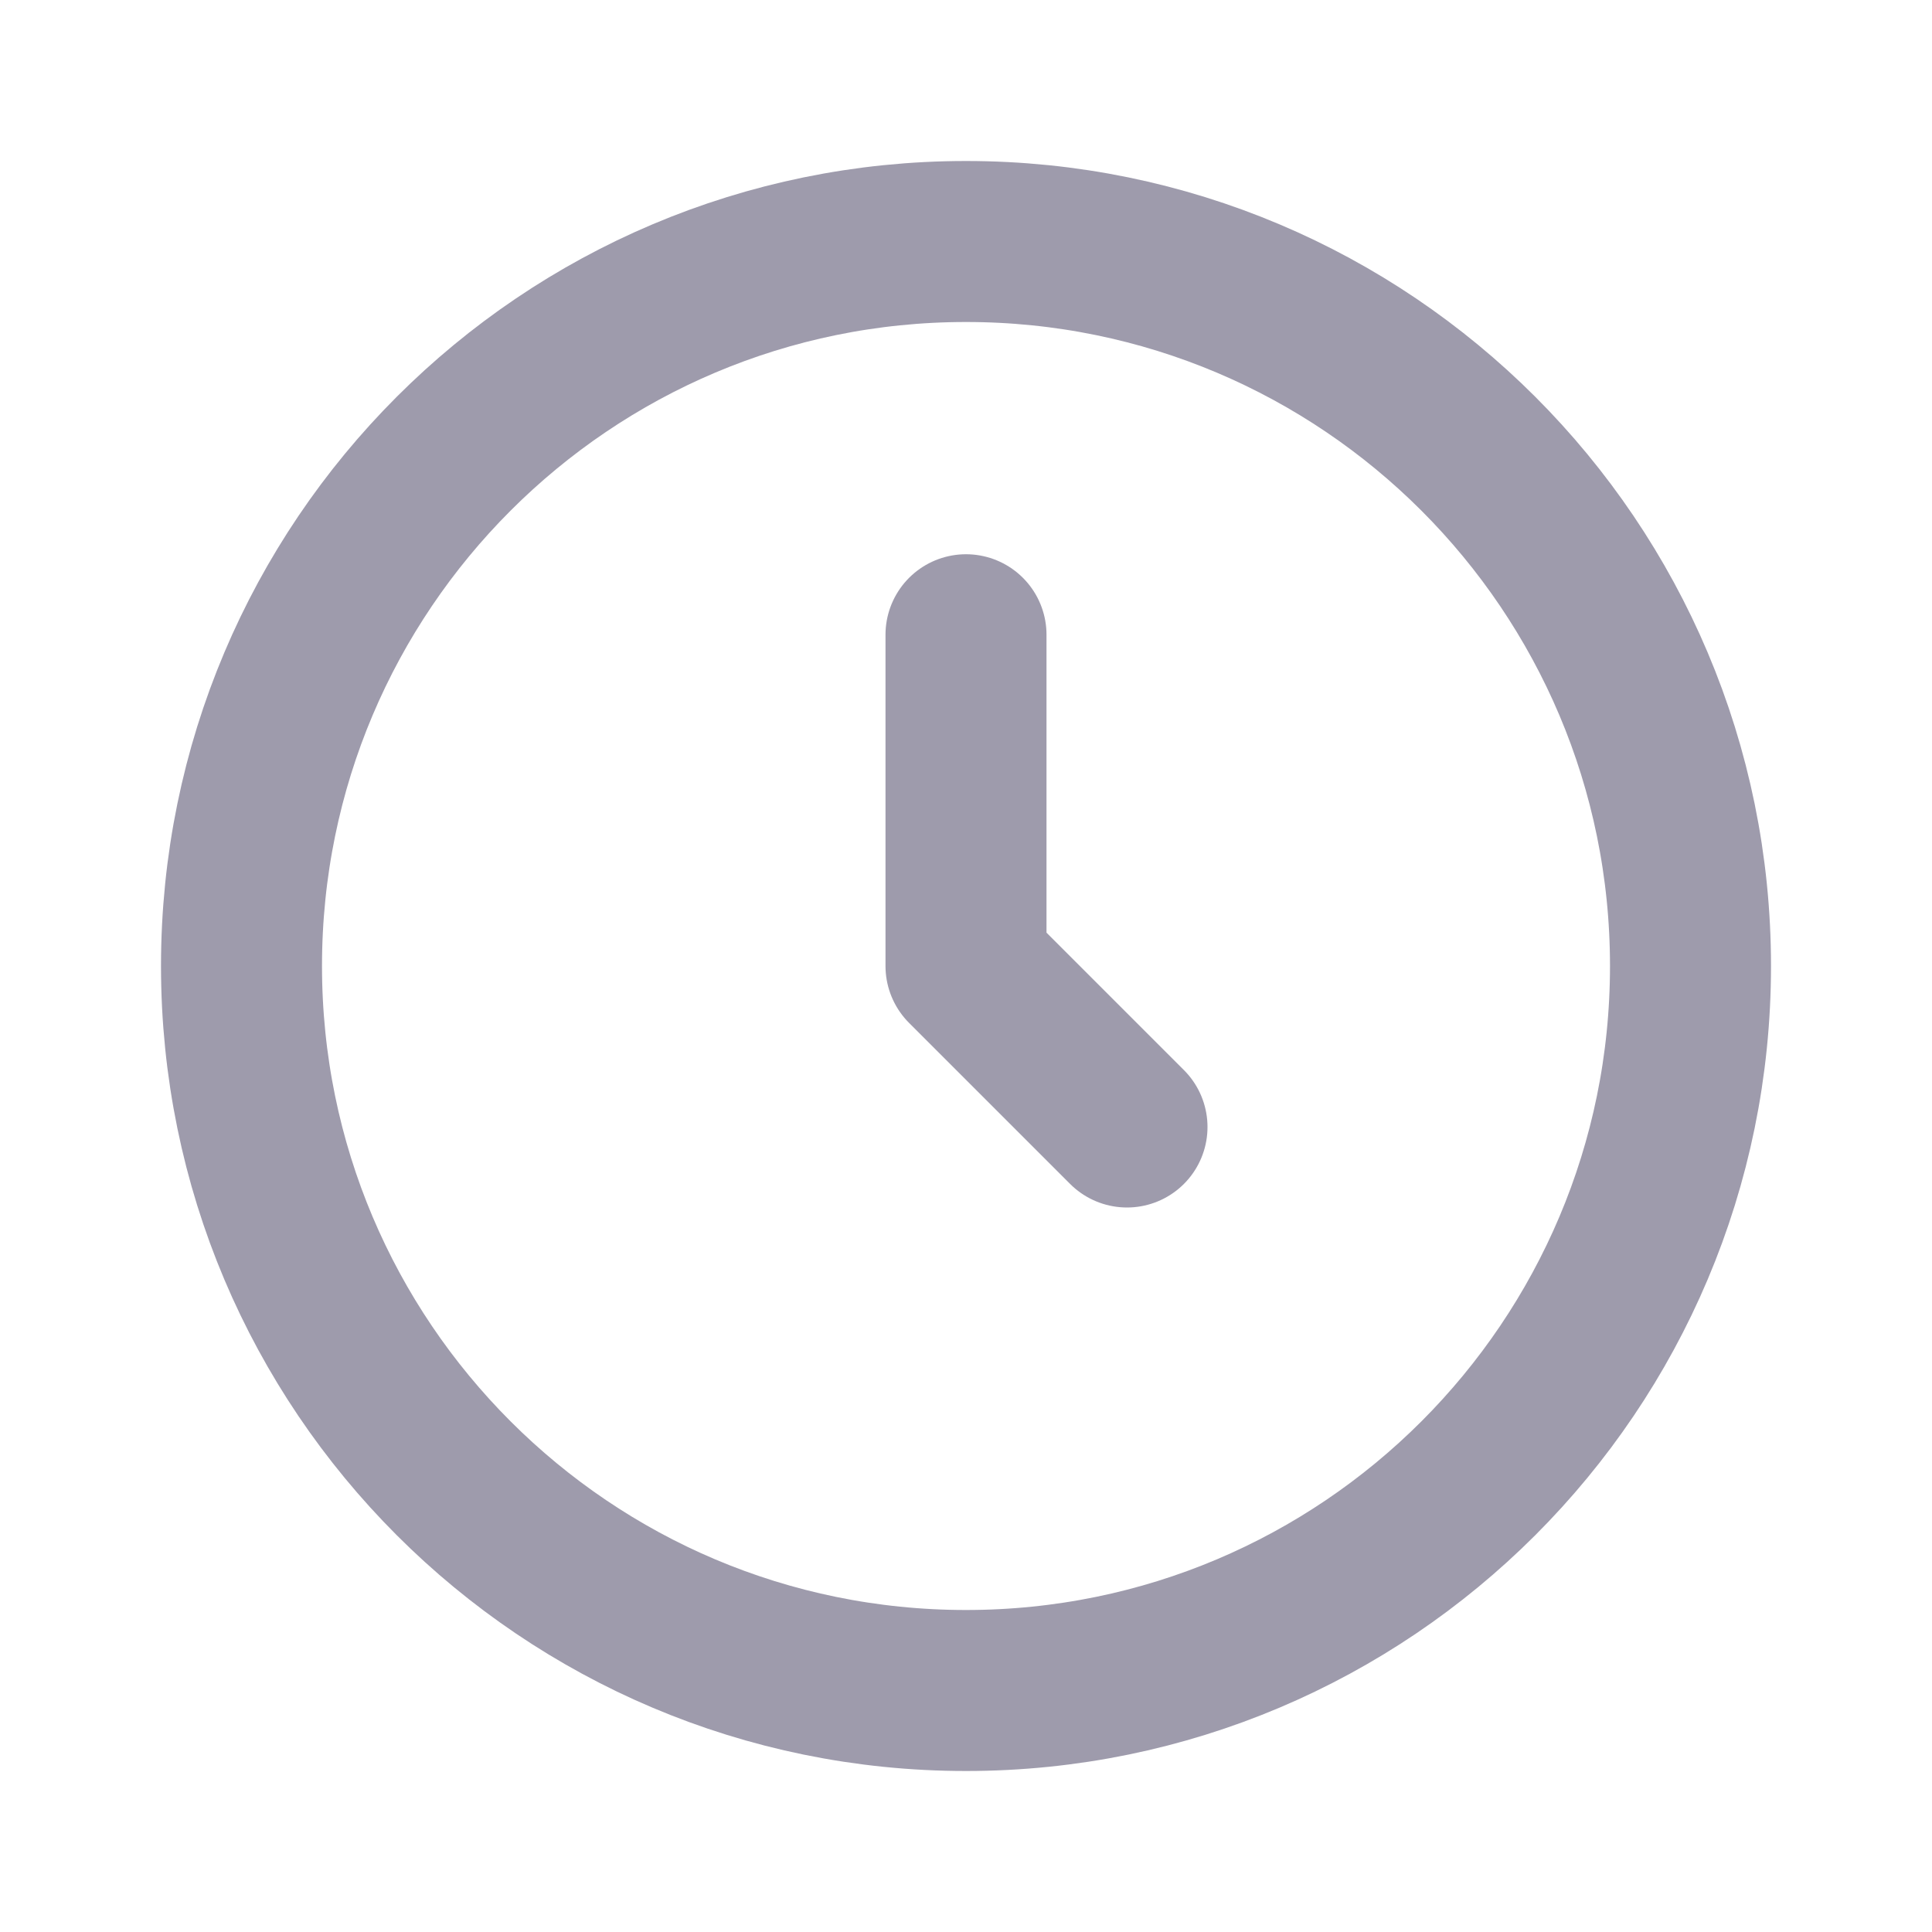 <svg width="24" height="24" viewBox="0 0 24 24" fill="none" xmlns="http://www.w3.org/2000/svg">
<g clip-path="url(#clip0_206_7347)">
<path d="M12 21C16.971 21 21 16.971 21 12C21 7.029 16.971 3 12 3C7.029 3 3 7.029 3 12C3 16.971 7.029 21 12 21Z" stroke="#9E9BAC" stroke-width="2" stroke-linecap="round" stroke-linejoin="round"/>
<path d="M12 7.885V12L14 14" stroke="#9E9BAC" stroke-width="2" stroke-linecap="round" stroke-linejoin="round"/>
</g>
<defs>
<clipPath id="clip0_206_7347">
<rect width="24" height="24" fill="white"/>
</clipPath>
</defs>
</svg>

